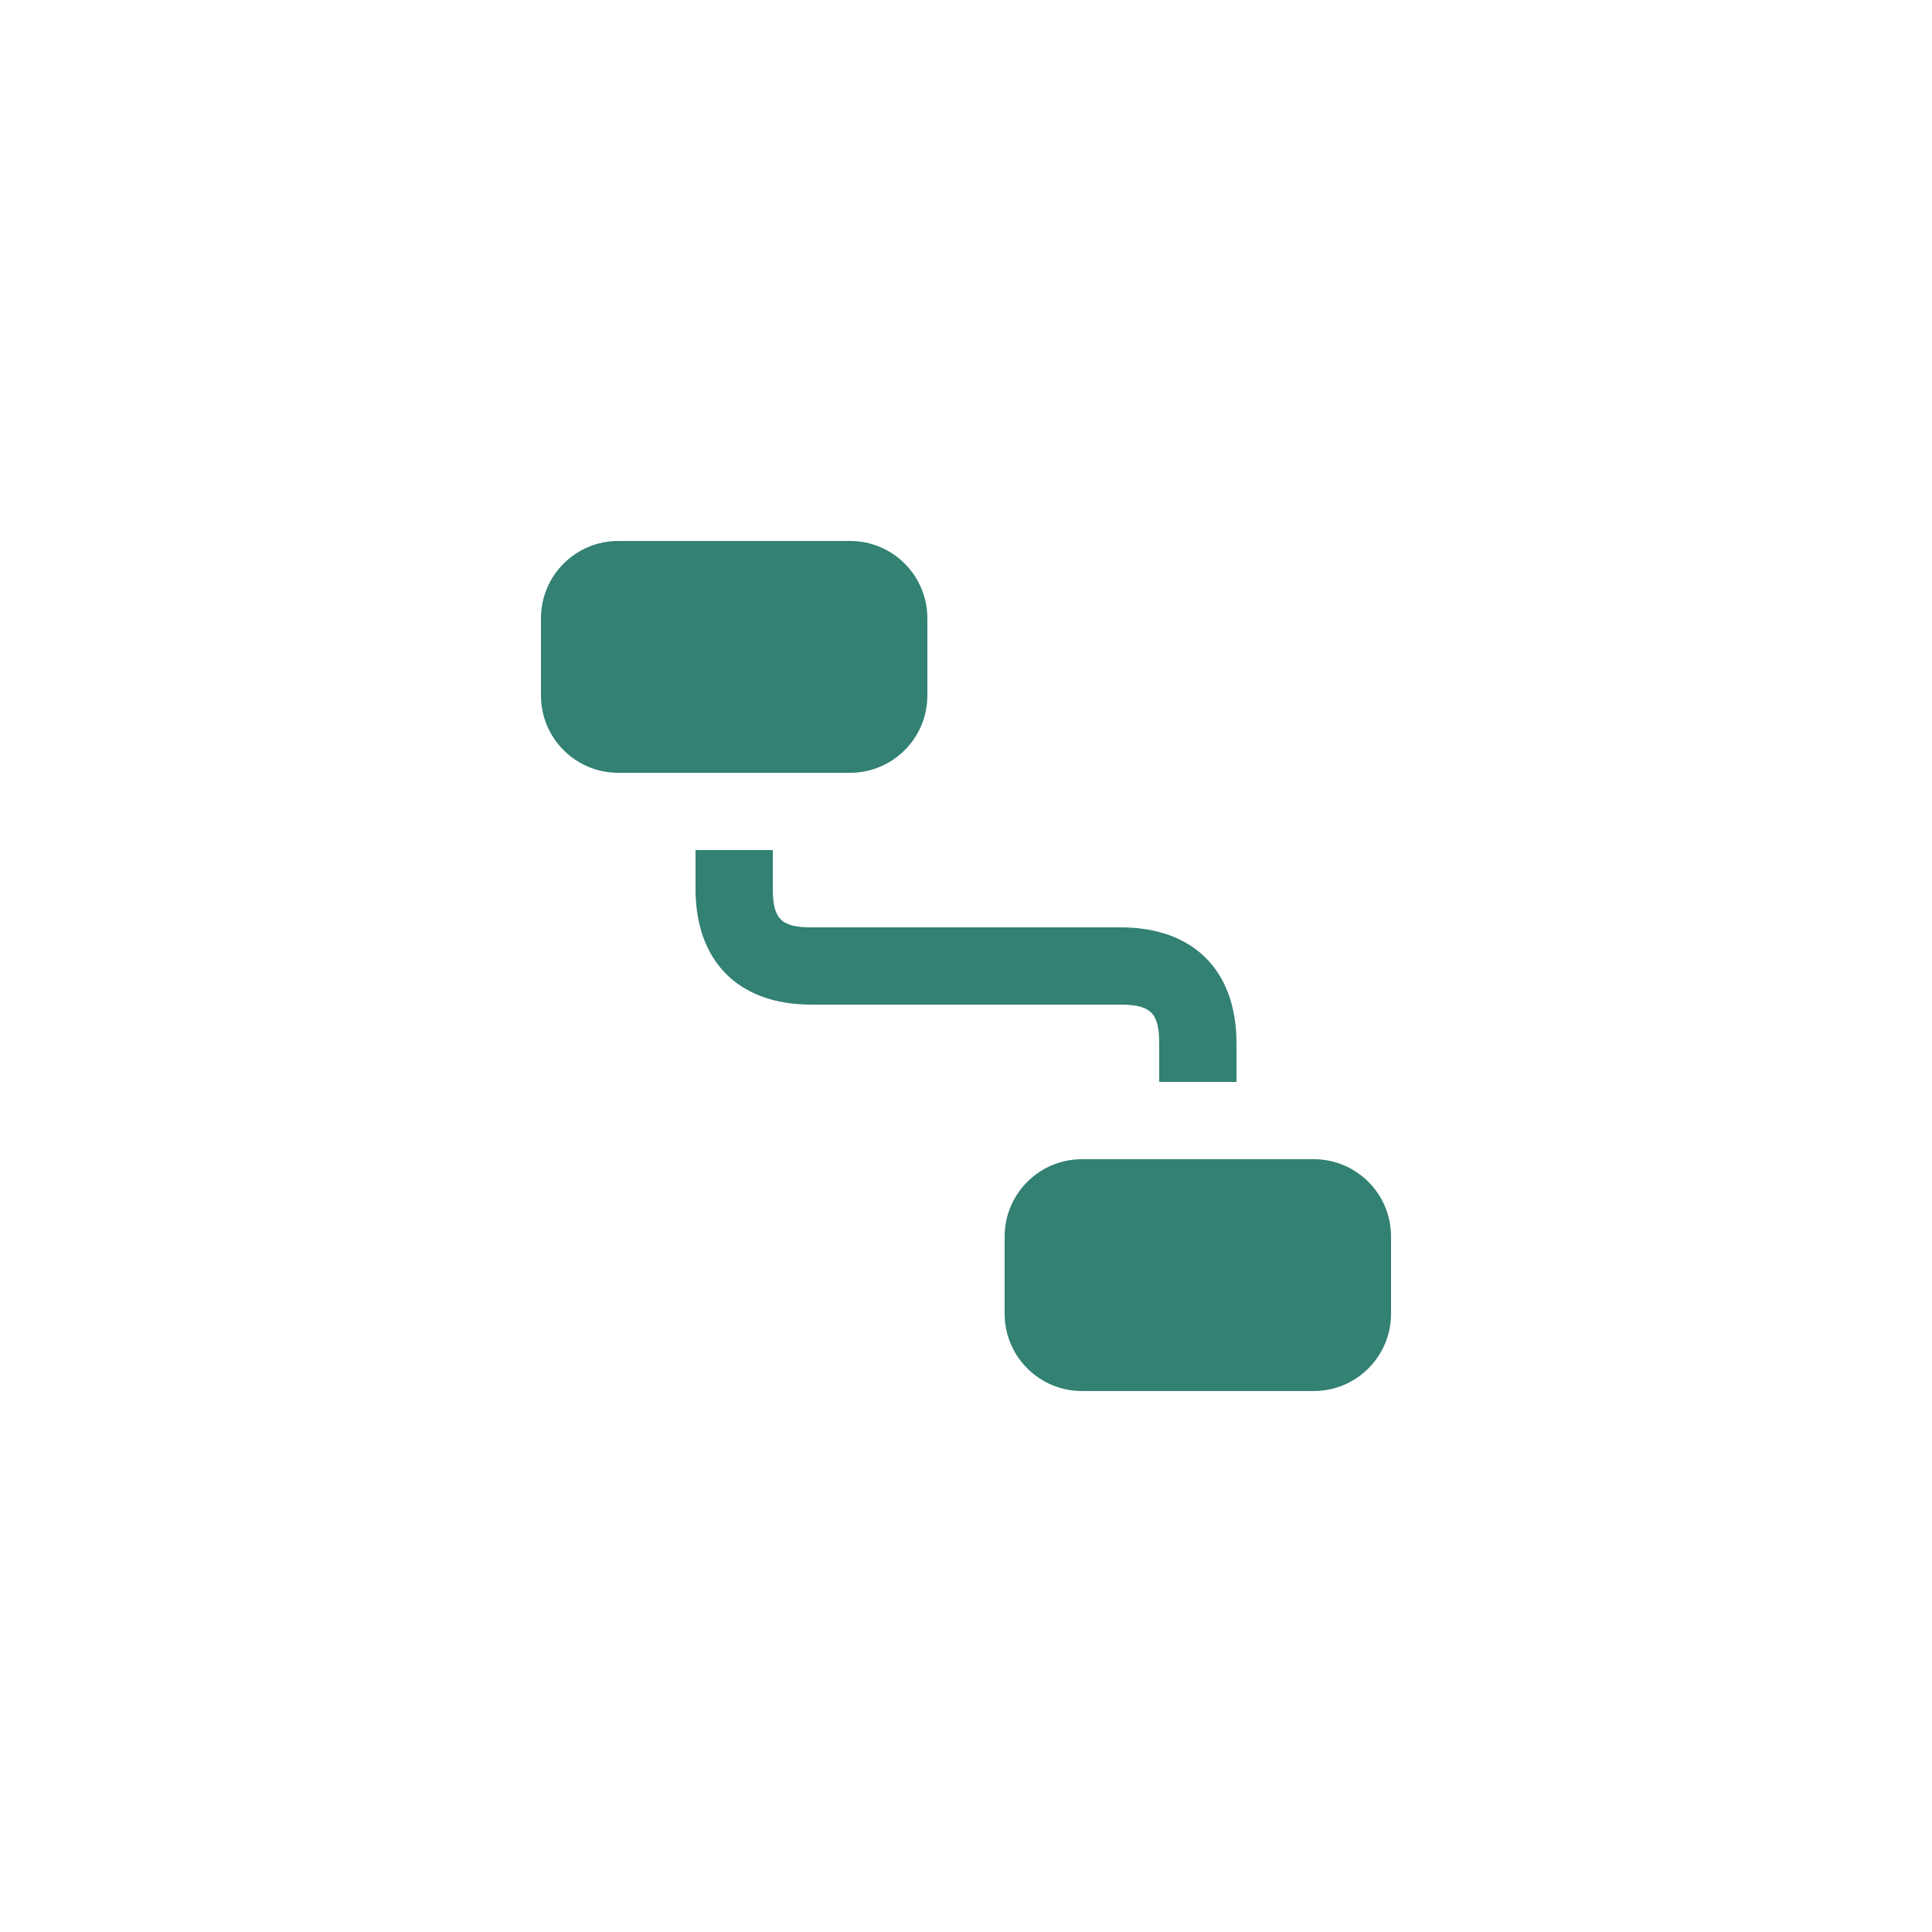 <svg xmlns="http://www.w3.org/2000/svg" width="25" height="25" viewBox="0 0 25 25"><path fill="#328173" d="M10,11 L10,11.5 C10,11.891 10.109,12 10.5,12 L14.5,12 C15.443,12 16,12.557 16,13.5 L16,14 L15,14 L15,13.5 C15,13.109 14.891,13 14.5,13 L10.5,13 C9.557,13 9,12.443 9,11.5 L9,11 L10,11 Z M14,15 L17,15 C17.552,15 18,15.448 18,16 L18,17 C18,17.552 17.552,18 17,18 L14,18 C13.448,18 13,17.552 13,17 L13,16 C13,15.448 13.448,15 14,15 Z M8,7 L11,7 C11.552,7 12,7.448 12,8 L12,9 C12,9.552 11.552,10 11,10 L8,10 C7.448,10 7,9.552 7,9 L7,8 C7,7.448 7.448,7 8,7 Z"/></svg>
